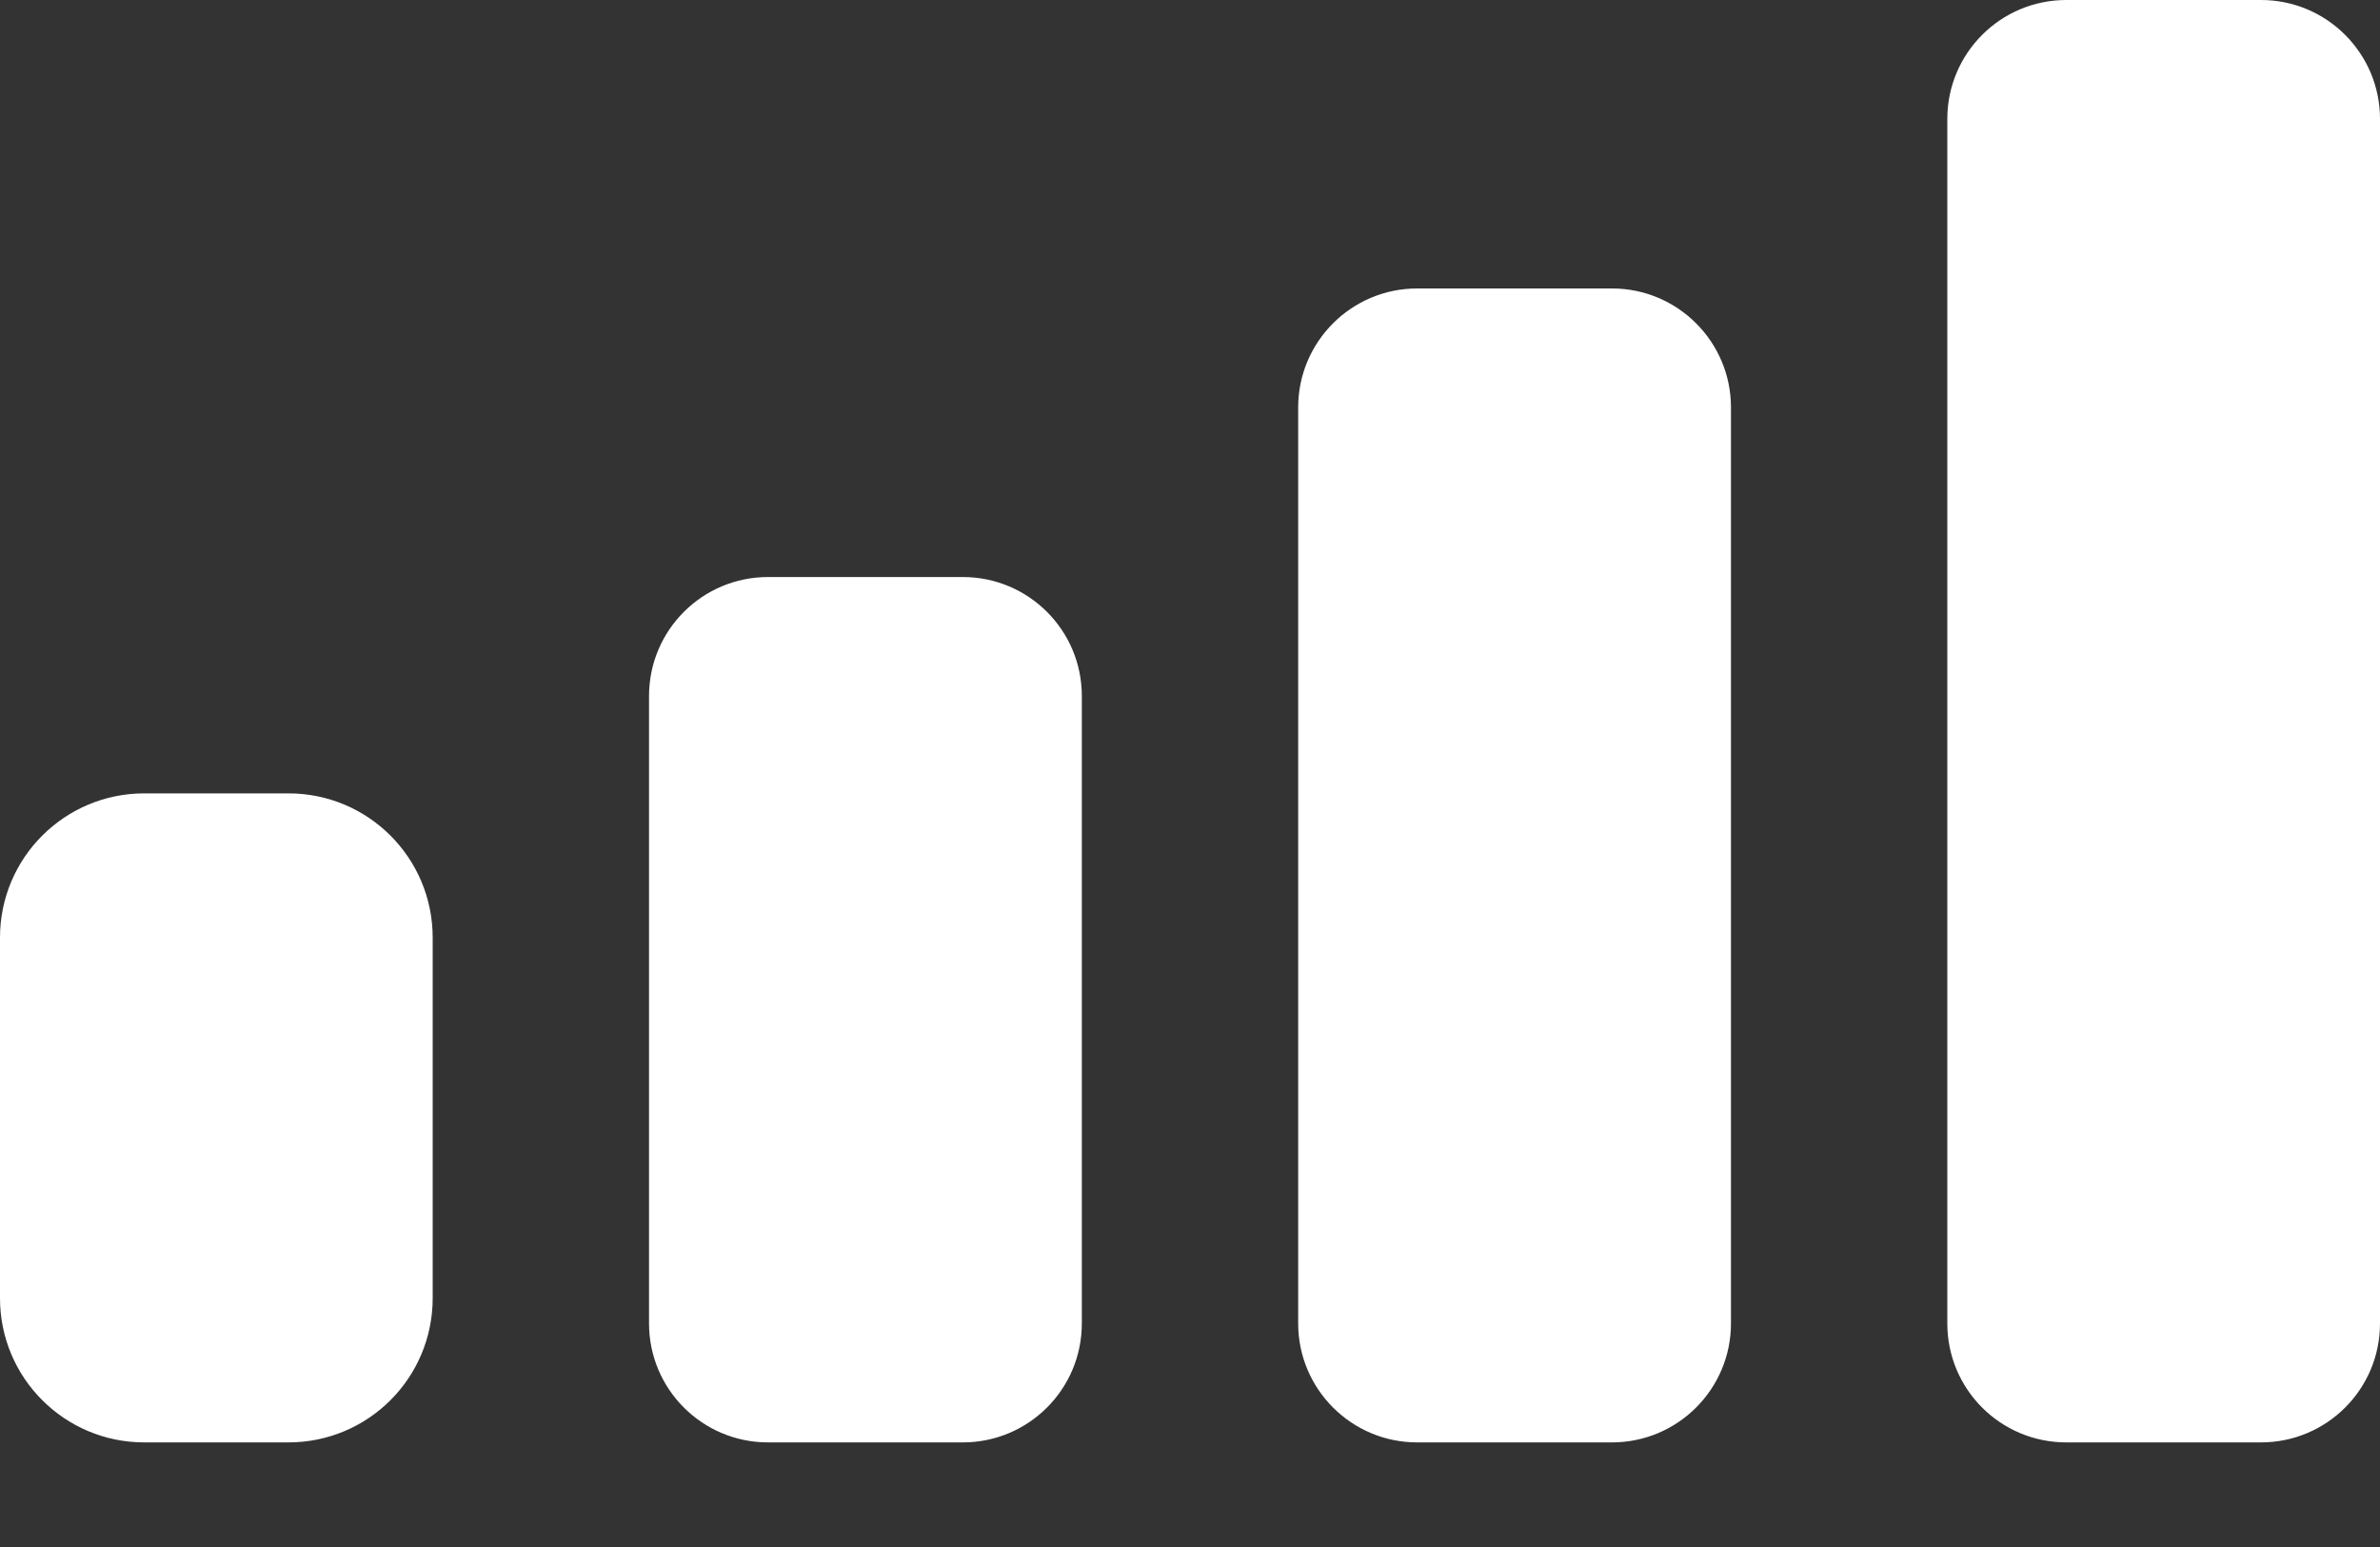 <svg width="20" height="13" viewBox="0 0 20 13" fill="none" xmlns="http://www.w3.org/2000/svg">
<rect x="0" y="0" width="20" height="13" fill="#333333" stroke="none"/>
<path fill-rule="evenodd" clip-rule="evenodd" d="M17.364 0C16.811 0 16.364 0.448 16.364 1V11.121C16.364 11.674 16.811 12.121 17.364 12.121H19C19.552 12.121 20 11.674 20 11.121V1C20 0.448 19.552 0 19 0H17.364ZM10.909 3.424C10.909 2.872 11.357 2.424 11.909 2.424H13.546C14.098 2.424 14.546 2.872 14.546 3.424V11.121C14.546 11.673 14.098 12.121 13.546 12.121H11.909C11.357 12.121 10.909 11.673 10.909 11.121V3.424ZM6.454 4.849C5.902 4.849 5.454 5.296 5.454 5.849V11.121C5.454 11.674 5.902 12.121 6.454 12.121H8.091C8.643 12.121 9.091 11.674 9.091 11.121V5.849C9.091 5.296 8.643 4.849 8.091 4.849H6.454ZM1.212 12.121C0.543 12.121 0 11.579 0 10.909V7.879C0 7.209 0.543 6.667 1.212 6.667H2.424C3.094 6.667 3.636 7.209 3.636 7.879V10.909C3.636 11.579 3.094 12.121 2.424 12.121H1.212Z" fill="white"/>
</svg>
